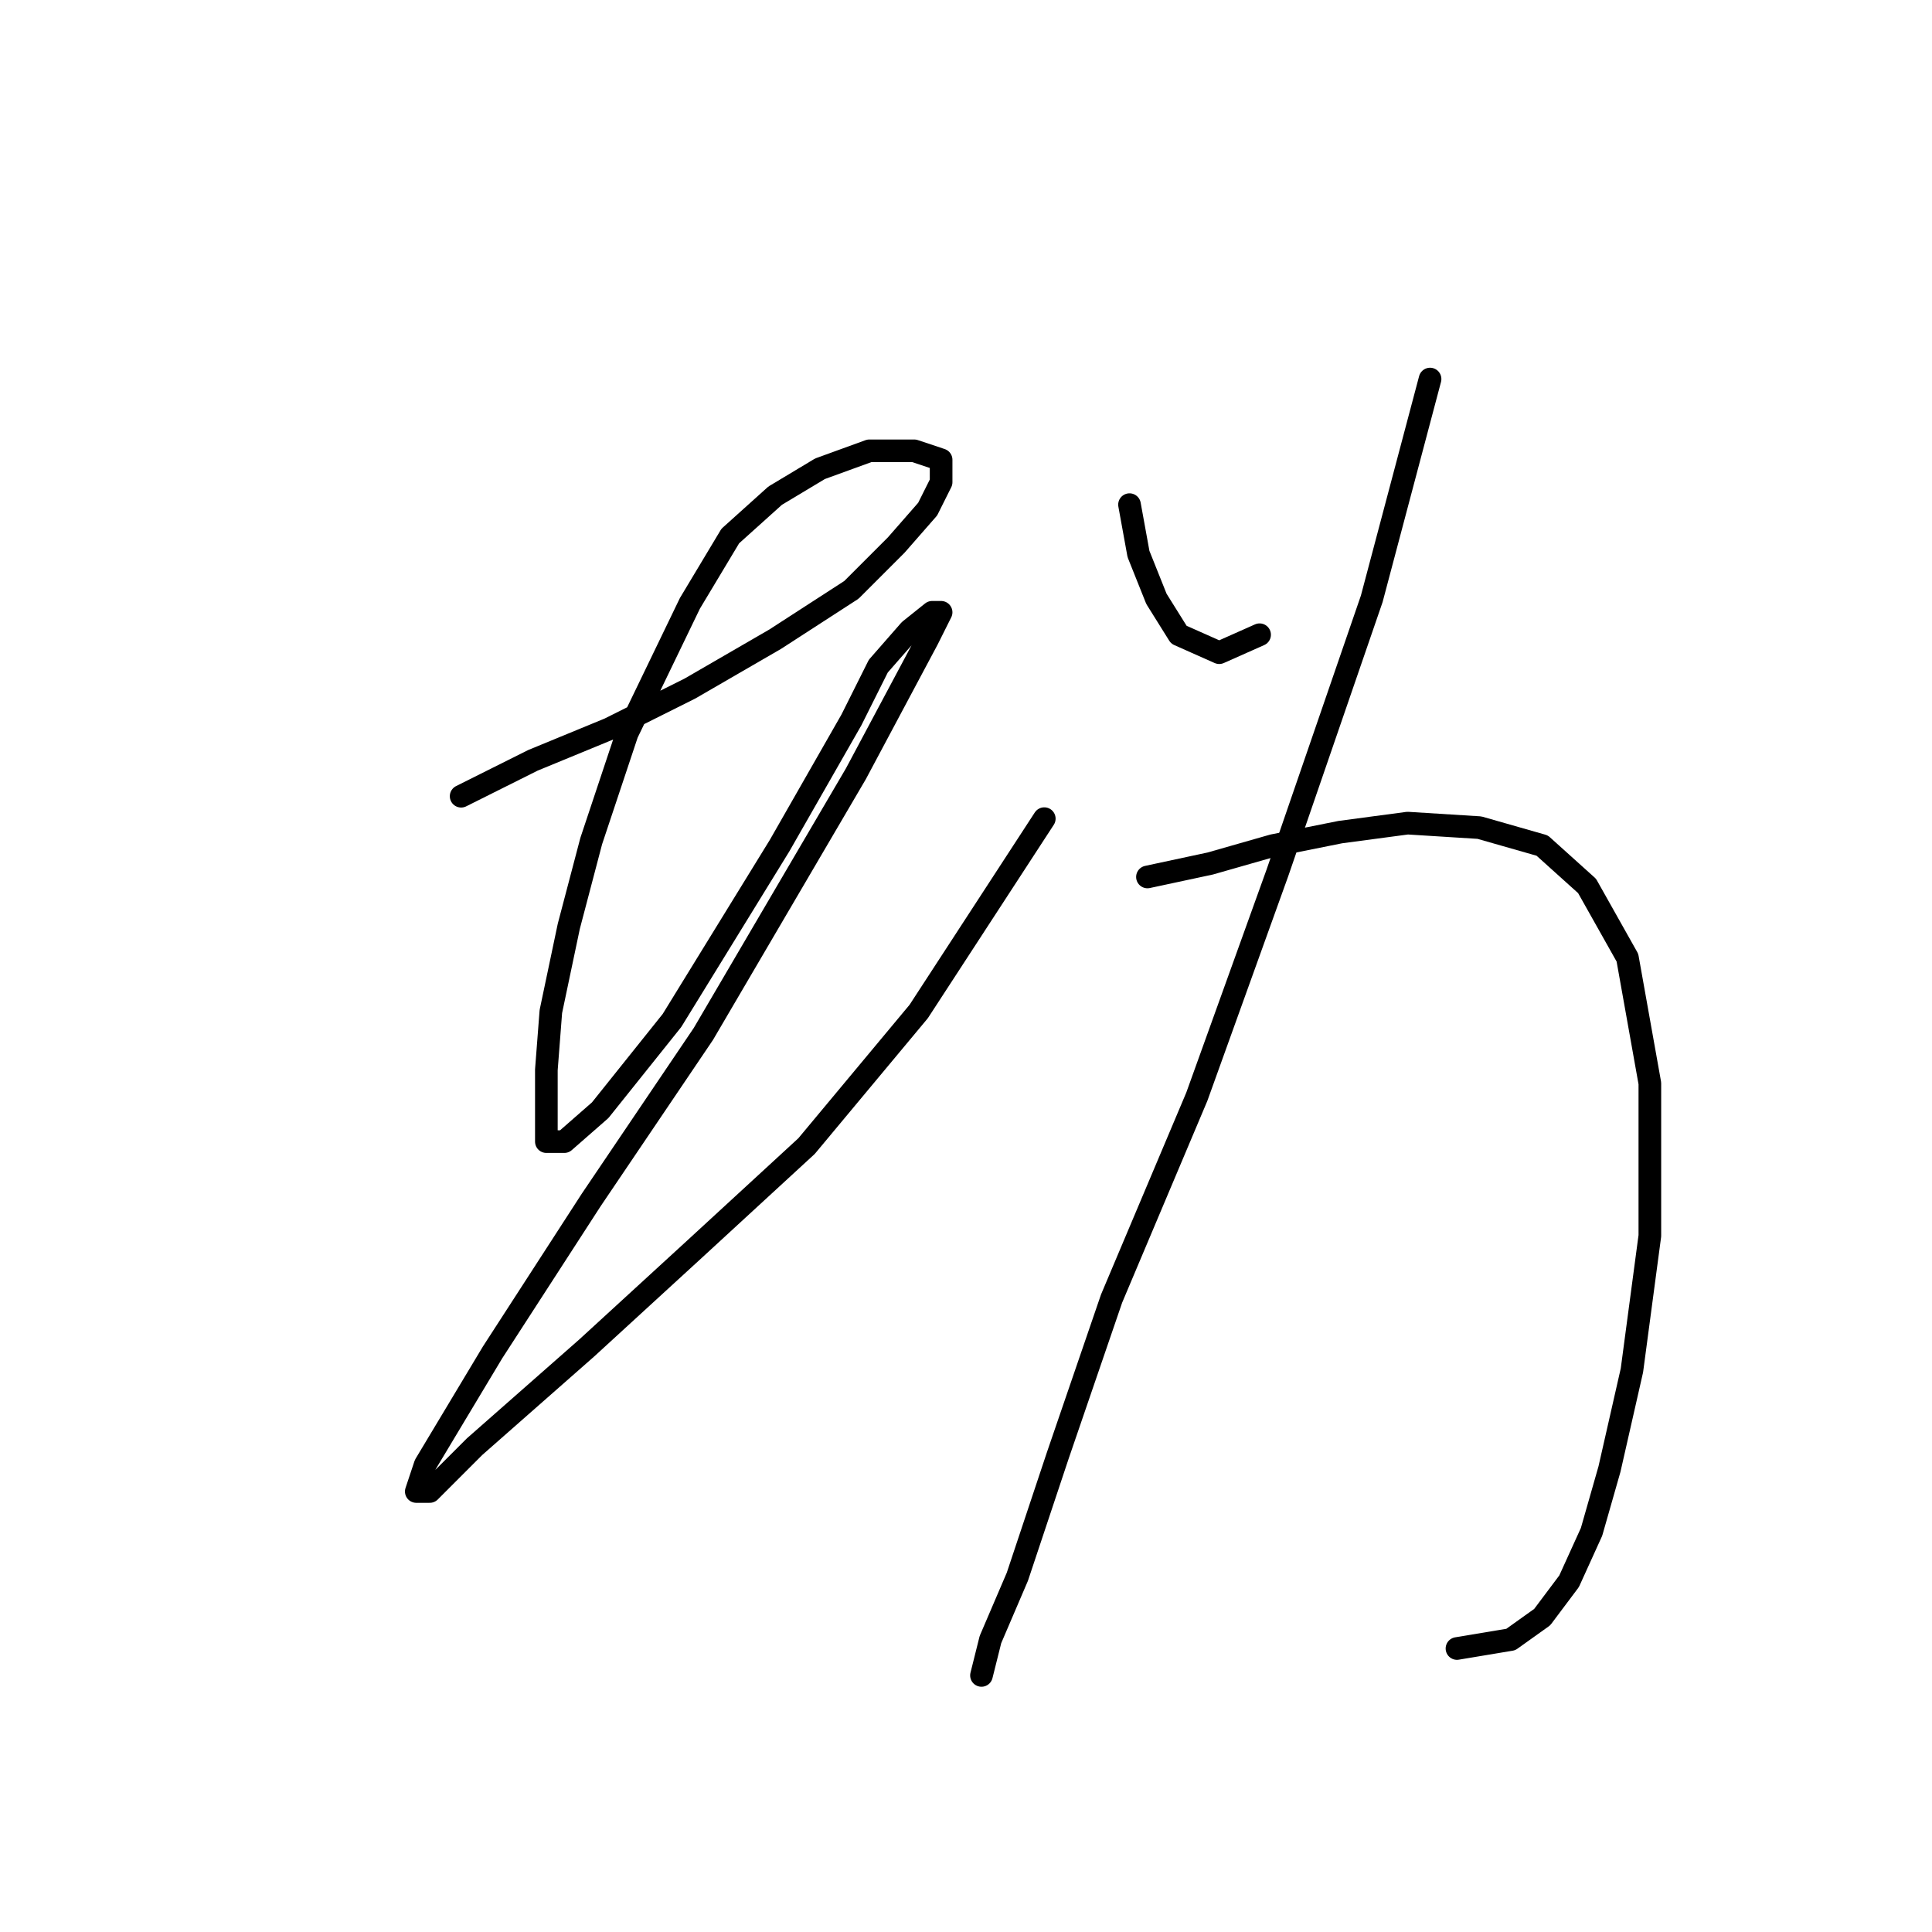 <?xml version="1.0" standalone="no"?>
    <svg width="256" height="256" xmlns="http://www.w3.org/2000/svg" version="1.1">
    <polyline stroke="black" stroke-width="3" stroke-linecap="round" fill="transparent" stroke-linejoin="round" points="61.103 105.503 70.613 100.748 80.718 96.587 91.417 91.238 102.71 84.7 112.814 78.162 118.758 72.218 122.919 67.463 124.702 63.896 124.702 60.925 121.136 59.736 115.192 59.736 108.654 62.113 102.71 65.68 96.766 71.029 91.417 79.945 83.095 97.182 78.34 111.447 75.368 122.74 72.991 134.033 72.396 141.76 72.396 147.704 72.396 151.27 74.774 151.27 79.529 147.11 89.039 135.222 103.304 112.041 112.814 95.399 116.381 88.266 120.541 83.511 123.513 81.133 124.702 81.133 122.919 84.7 113.409 102.531 93.2 137.005 78.34 158.997 65.264 179.206 59.914 188.122 56.348 194.066 55.159 197.632 56.943 197.632 62.886 191.688 77.746 178.612 92.011 165.536 106.871 151.865 121.73 134.033 138.373 108.475 138.373 108.475 " />
        <polyline stroke="black" stroke-width="3" stroke-linecap="round" fill="transparent" stroke-linejoin="round" points="149.666 66.868 150.855 73.407 153.232 79.35 156.204 84.105 161.554 86.483 166.903 84.105 166.903 84.105 " />
        <polyline stroke="black" stroke-width="3" stroke-linecap="round" fill="transparent" stroke-linejoin="round" points="189.49 50.226 181.763 79.35 169.281 115.608 158.582 145.327 147.288 172.074 140.156 192.877 134.806 208.925 131.24 217.247 130.051 222.002 130.051 222.002 " />
        <polyline stroke="black" stroke-width="3" stroke-linecap="round" fill="transparent" stroke-linejoin="round" points="152.043 116.202 160.365 114.419 168.686 112.041 177.602 110.258 186.518 109.069 196.028 109.664 204.349 112.041 210.293 117.391 215.642 126.901 218.614 143.543 218.614 163.752 216.237 181.584 213.265 194.66 210.887 202.982 207.915 209.52 204.349 214.275 200.188 217.247 193.056 218.435 193.056 218.435 " />
        </svg>